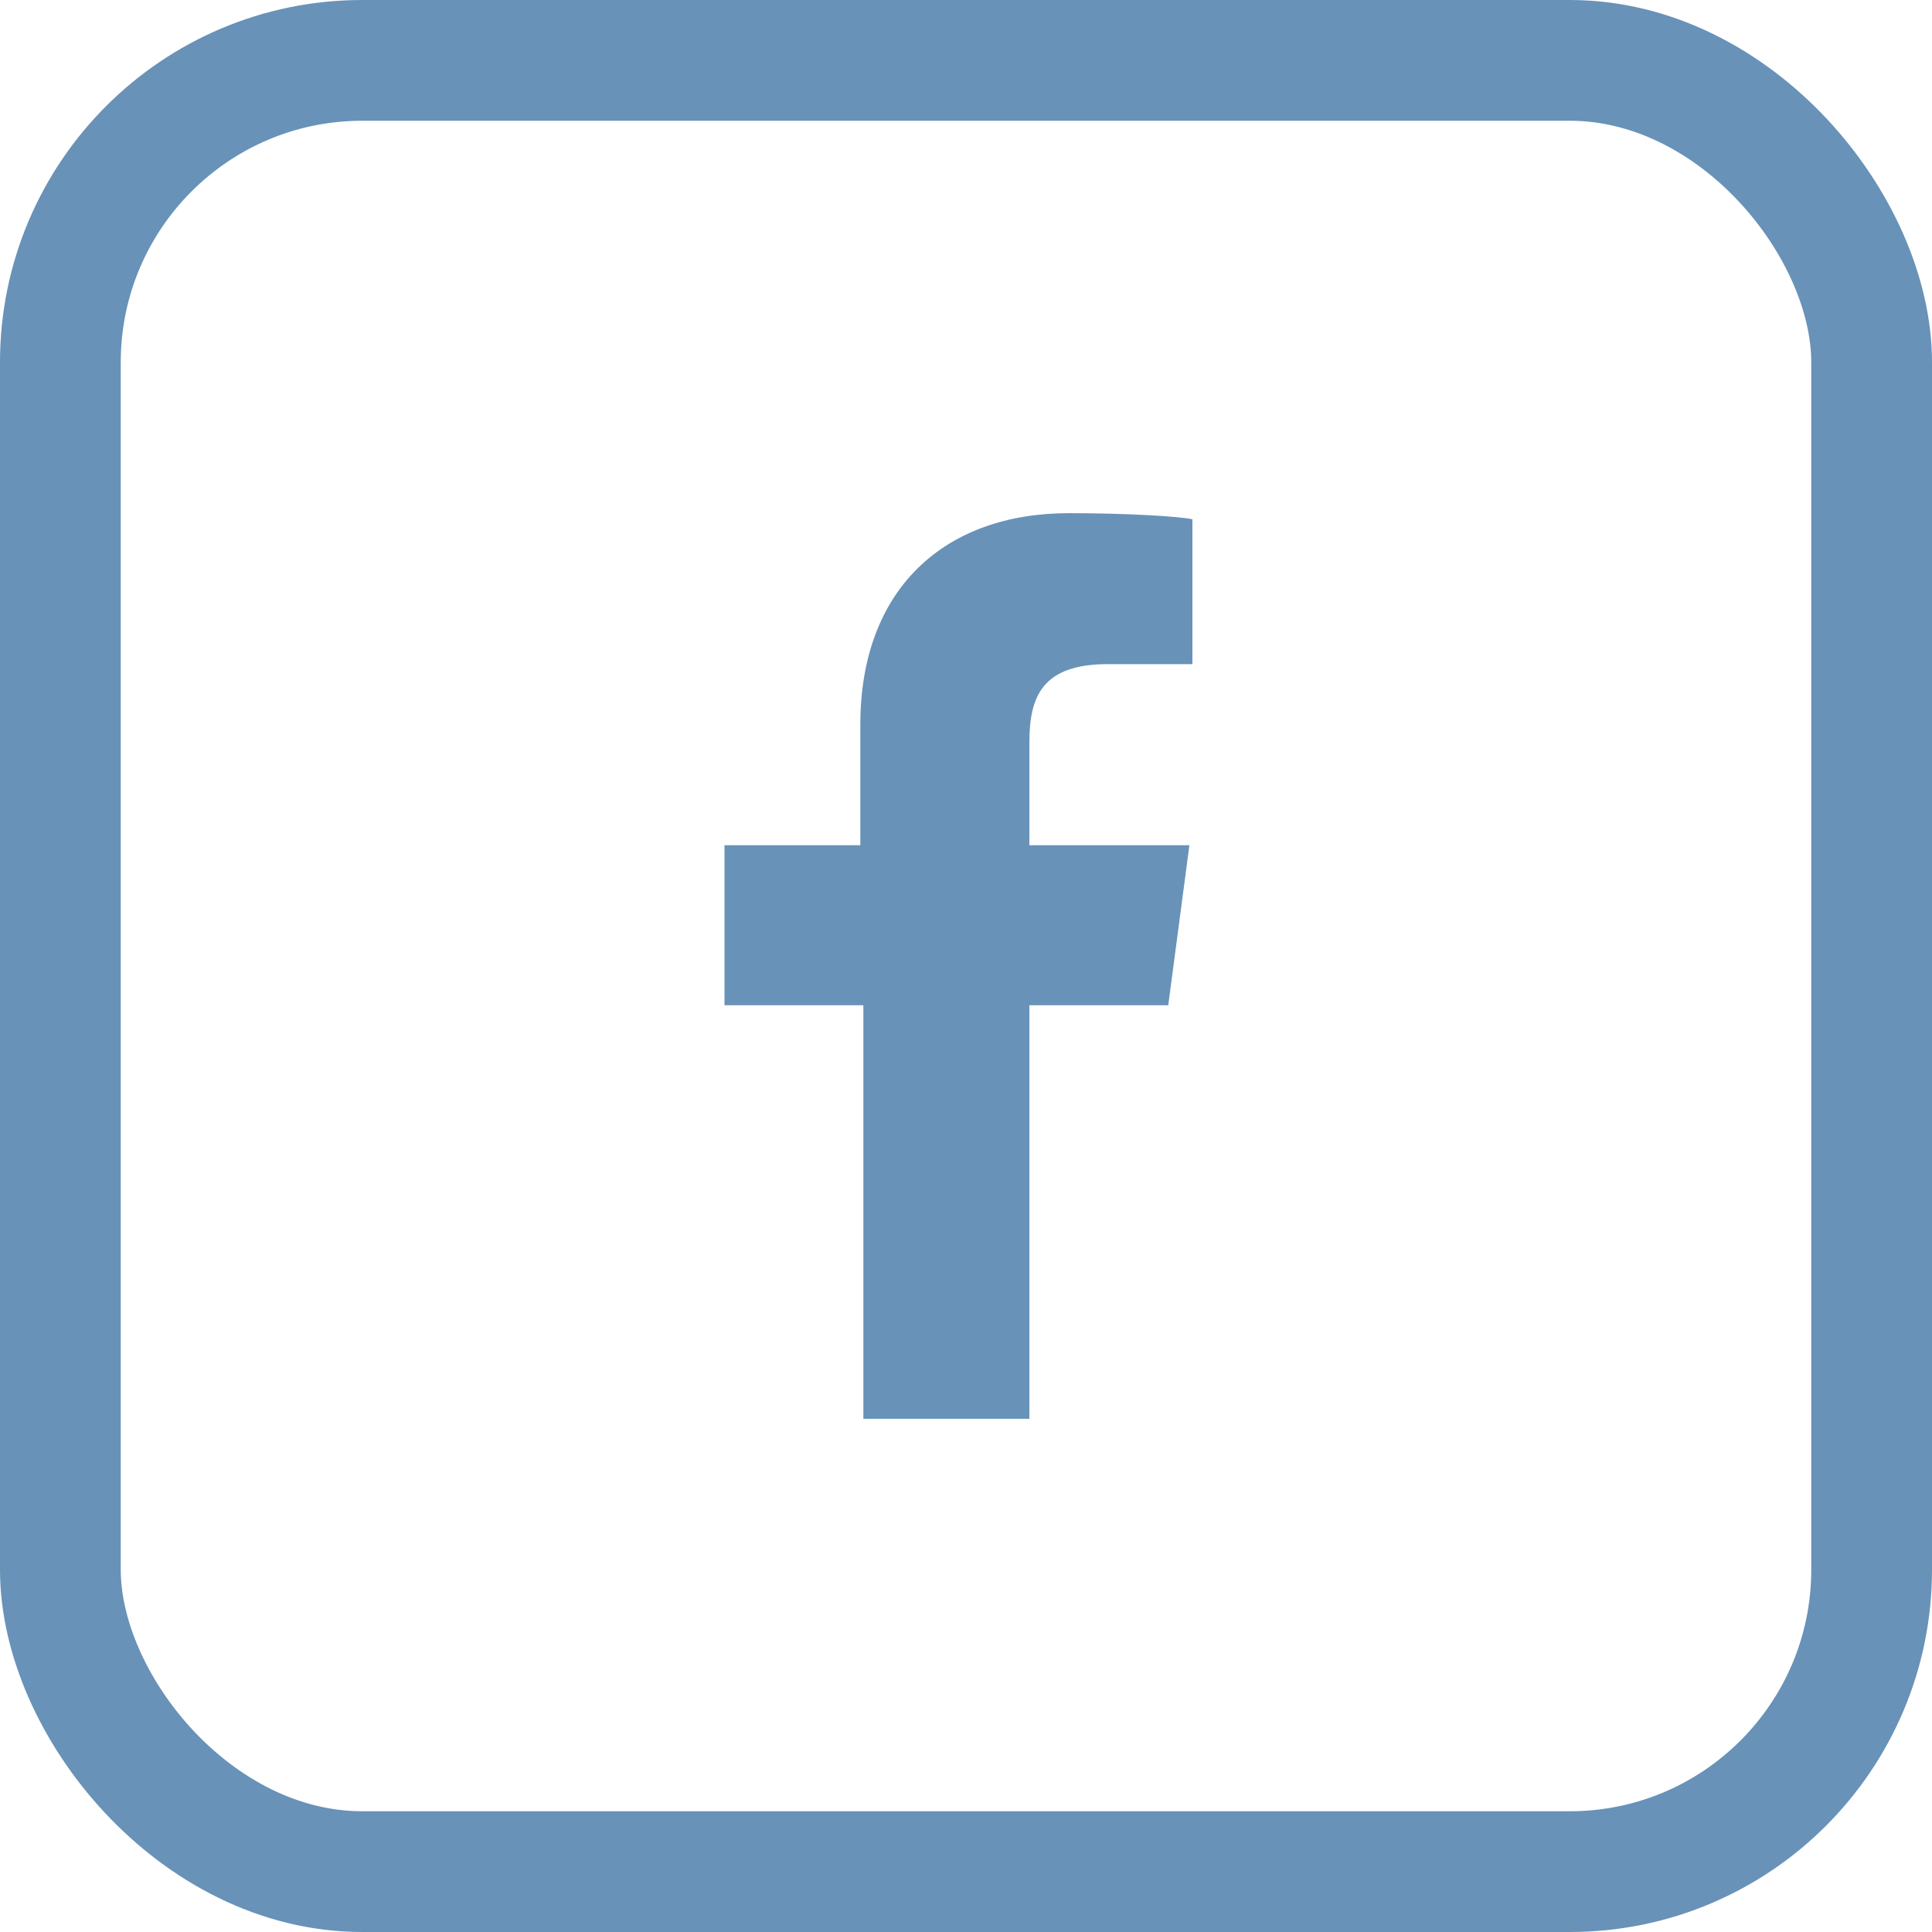 <svg width="32" height="32" viewBox="0 0 32 32" fill="none" xmlns="http://www.w3.org/2000/svg">
<path d="M17.05 23.5V16.65H19.35L19.7 14H17.05V12.3C17.05 11.55 17.25 11 18.35 11H19.75V8.6C19.5 8.55 18.65 8.5 17.7 8.5C15.65 8.5 14.25 9.75 14.25 12V14H12V16.65H14.3V23.5H17.05Z" fill="#6892B8"/>
<rect x="1" y="1" width="30" height="30" rx="5" stroke="#6892B8" stroke-width="2"/>
</svg>
